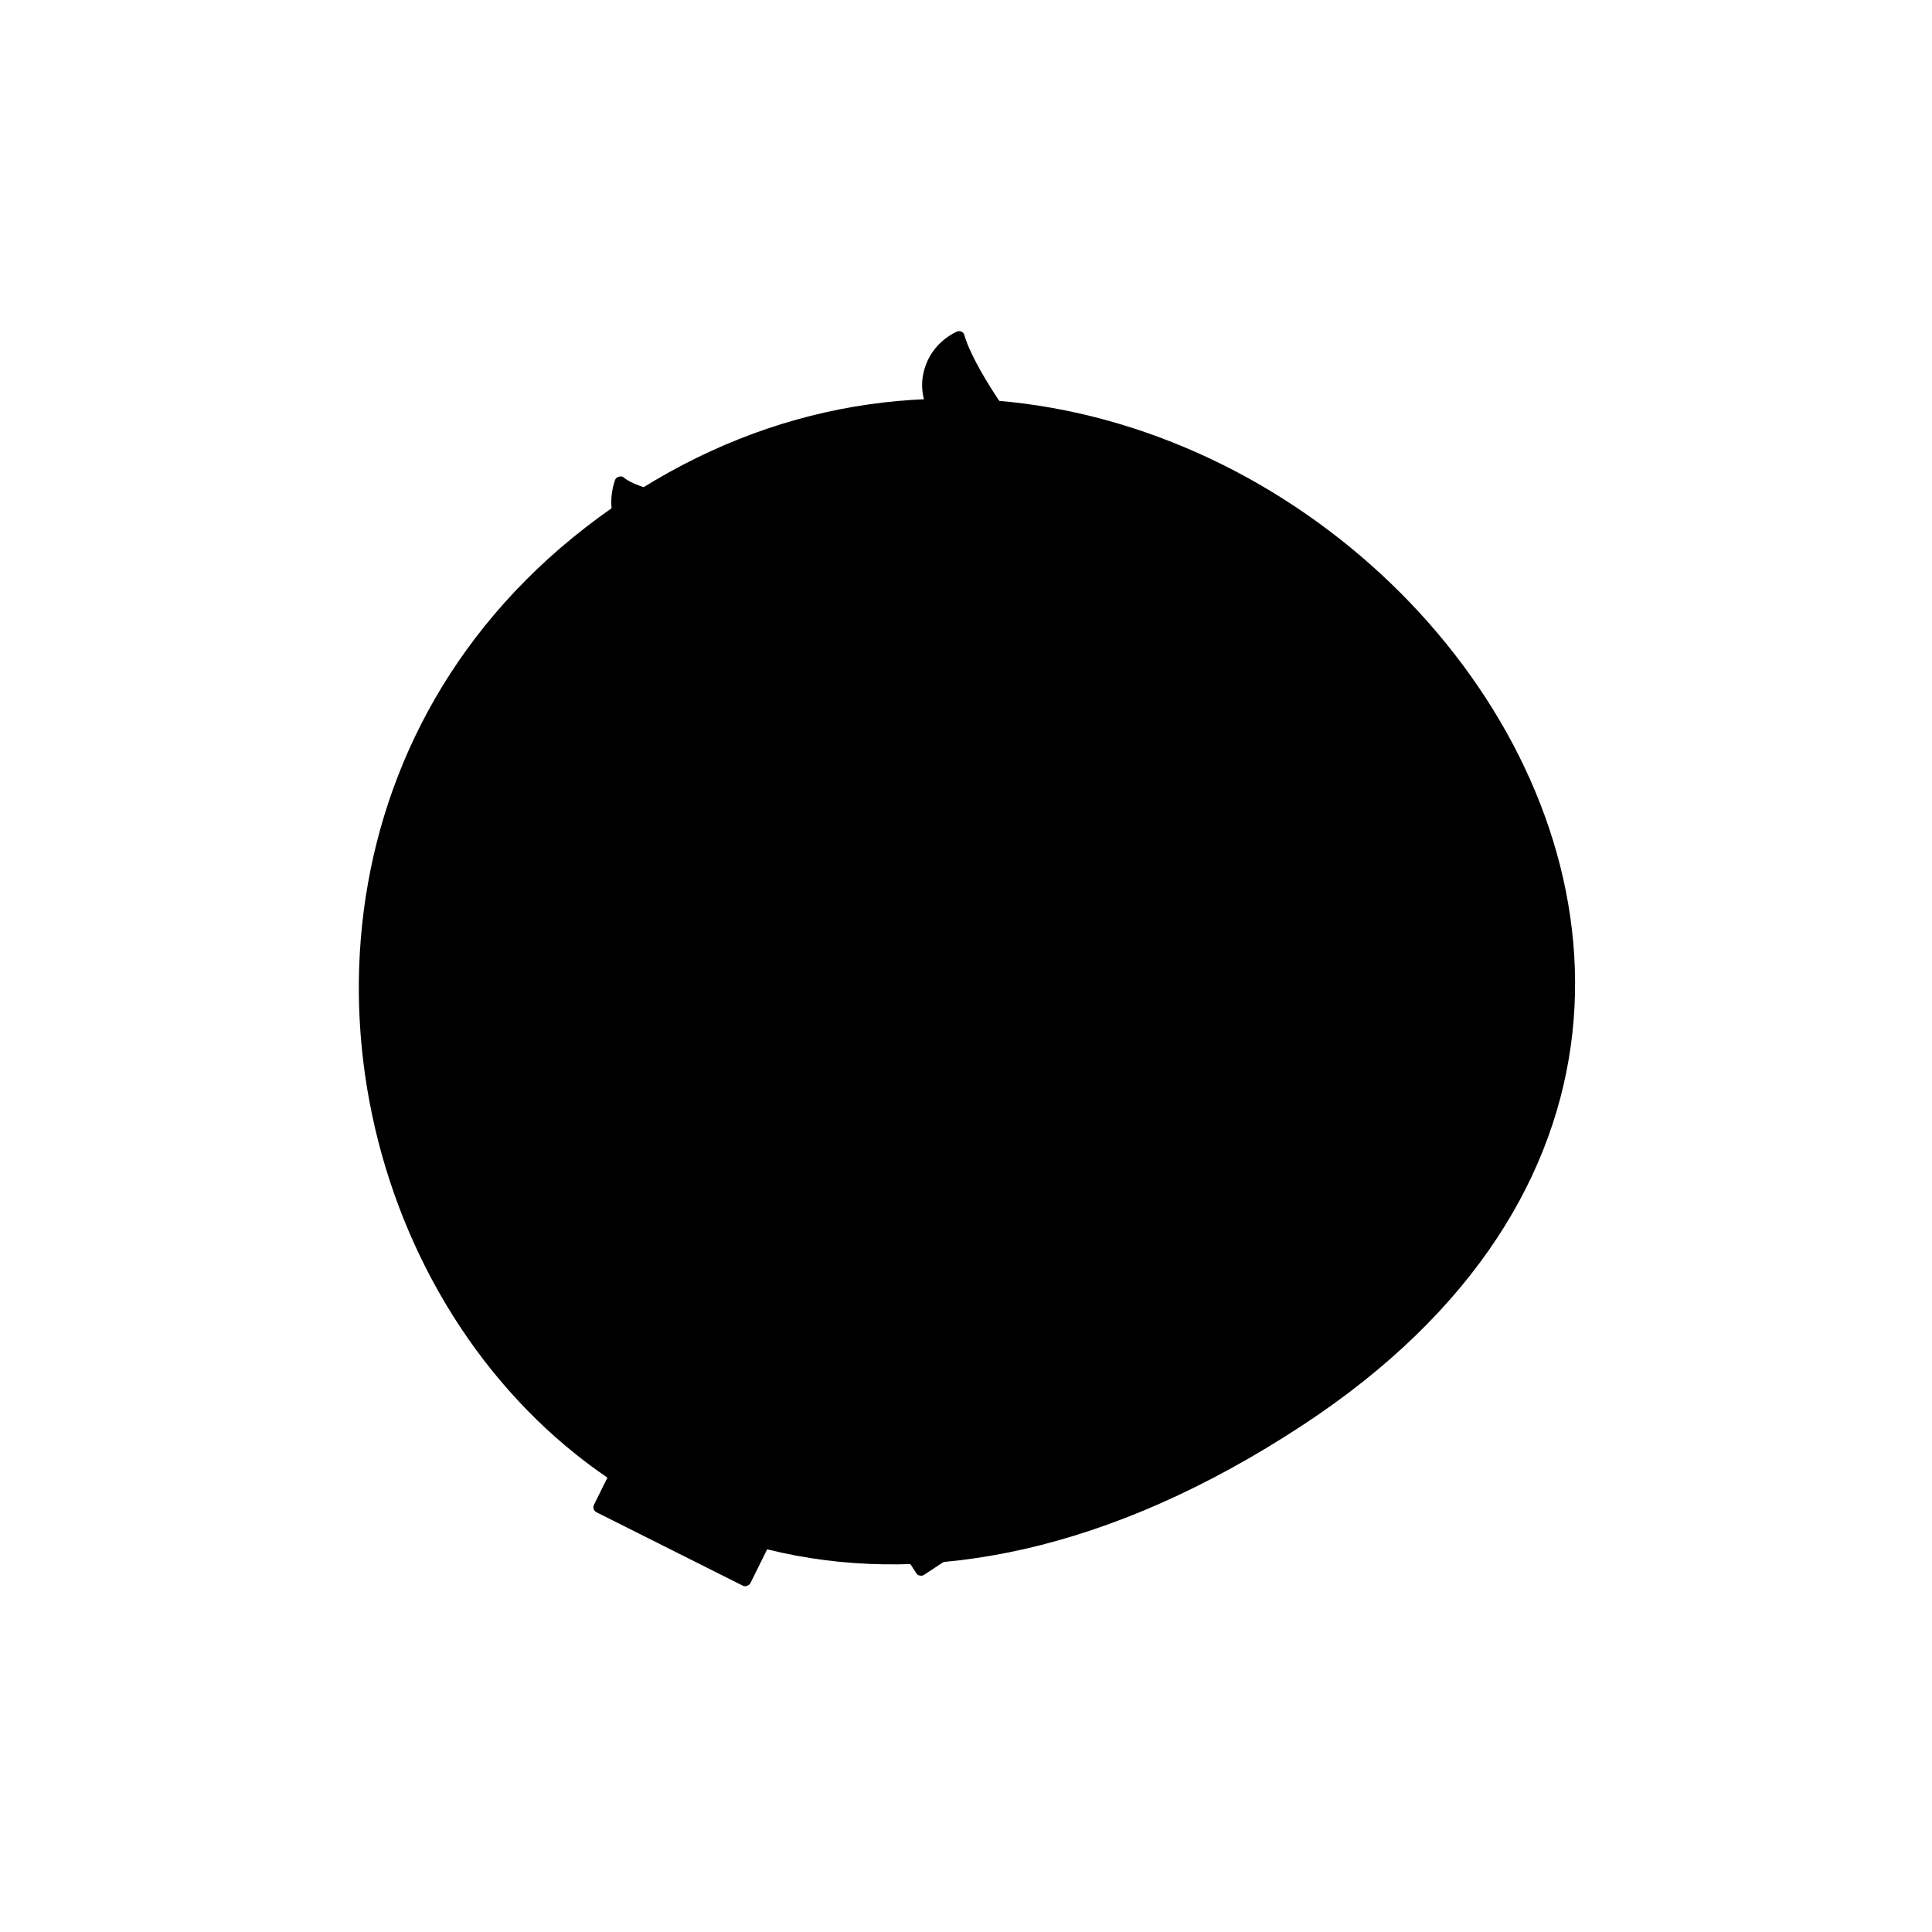 <?xml version="1.0" encoding="utf-8"?>
<!-- Generator: Adobe Illustrator 21.0.0, SVG Export Plug-In . SVG Version: 6.00 Build 0)  -->
<svg version="1.1" id="Layer_1" xmlns="http://www.w3.org/2000/svg" xmlns:xlink="http://www.w3.org/1999/xlink" x="0px" y="0px"
	viewBox="0 0 400 400" style="enable-background:new 0 0 400 400;" xml:space="preserve">
<g>
	<path class="st0" d="M129.6,103.2C5,185.7,107.9,401.4,269.8,295C412.9,200.9,252.5,21.8,129.6,103.2z"/>
	<path class="st1" d="M175.6,145l-9.1-5.4C170.6,140.1,173.8,141.2,175.6,145z"/>
	<path class="st1" d="M137.4,114.8c-2,5.9,3.1,12.4,9.1,12.9c0,0-2.7,9.4,10.1,11c0.3,0,0.6,0.1,0.9,0.1l0,0c0,0-1.4,8.7,10.2,12.4
		c8.1,2.6,14-1.1,14-1.2l-0.6,2.7c-12,9.4-23.8,17-26.9,19c-0.6,0.4-0.9,0.9-1.1,1.6c-0.4,2.1-0.4,7.5,5.1,13
		c5.5,5.6,11.5,5.8,13,5.9c1.1,0.1,2.2-0.5,2.7-1.5c2.2-4.5,9.3-18,18.7-28.1c0.3,0.1,0.7,0.2,1,0.2c1.2,0.1,4.9-2.5,5.4-4.5
		c0,0,0,0,0,0l0,0c0.1-0.4,0.1-0.7-0.1-1.1l-0.1,0l23.5-15.8c1.5-0.7,0.5-3.3-2.2-6.3l2.1,1.6l4.3-3.3c0,0-2.7-4.1-6.8-7.4
		c-0.5-0.4-1-0.8-1.5-1.1c0.6-0.4,1.1-0.9,1.7-1.3c10.5-8.1,1.2-19.7-6.5-29.4c-13.5-17.2-15-24.4-15-24.4
		c-6.4,3.1-8.5,10.9-4.1,16.5c-2.9,1.4-4.5,4.3-4.8,7.3l0,0l0,0c-0.3,2.7,0.4,5.5,2.2,7.7c0,0-8.2,4.5-0.7,14.4
		c0.2,0.2,0.3,0.4,0.5,0.6l0,0c0,0-4.2,3-3.5,9.3l-0.1,0.2l0.1,0.3c0.2,1.6,0.8,3.5,1.9,5.6c1,2,2.2,3.5,3.4,4.7l-6.6,10.6l-2.5,0.1
		l0,0l-2.4-10.7c0.2-3.3,0.8-7.5,1.5-13.1c1.8-13.7-13.6-15.1-26.4-16.8c-17.1-2.2-26-4.3-28.9-6.8
		C125.9,106.7,130.1,114,137.4,114.8z M187.1,146.9c0,0,0.1-0.1,0.1-0.1L187.1,146.9L187.1,146.9z"/>
	<path class="st1" d="M235.3,273.6l-2-33.9l-12.4,0.7l-13.3-20.1l5.6-11.1L182.9,194l-5.6,11.1l-24.1,1.4l-6.8-10.3l-28.3,18.7
		l6.8,10.3l-10.8,21.6l-12.4,0.7l2,33.9l12.4-0.7l13.3,20.1l-5.6,11.1l30.3,15.2l5.6-11.1l24.1-1.4l6.8,10.3l28.3-18.7l-6.8-10.3
		l10.8-21.6L235.3,273.6z M182.5,284.7h-28l-14-24.2l14-24.2h28l14,24.2L182.5,284.7z"/>
	<path class="st1" d="M305.6,203.9c0.3-3.9,0-7.7-0.7-11.6l5.8-11l-13.3-20.1l-12.4,1c-3.3-2.2-6.7-3.9-10.4-5.2l-6.7-10.5l-24,1.4
		l-5.4,11.2c-1.7,0.8-3.4,1.8-5,2.9c-1.6,1.1-3.2,2.3-4.6,3.5l-12.4,0.5l-10.8,21.5l7,10.3c-0.3,3.9,0,7.7,0.7,11.6l-5.8,11
		l13.3,20.1l12.4-1c3.3,2.2,6.7,3.9,10.4,5.2l6.7,10.5l24-1.4l5.4-11.2c1.7-0.8,3.4-1.8,5-2.9c1.6-1.1,3.2-2.3,4.6-3.5l12.4-0.5
		l10.8-21.5L305.6,203.9z M283.4,214.8l-24.2,14l-24.2-14v-28l24.2-14l24.2,14V214.8z"/>
	<path class="st2" d="M212.2,137.3L193,156.5l5.9,1.7c0,0,7.8-8.6,23.3-16.9C222.2,141.4,217.1,141.2,212.2,137.3z"/>
	<path class="st2" d="M188.6,160.2c0,0-15.6,24.1-26.8,18.5c-4.2-2.1-4.9-8.8-4.9-8.8l-2.7,1.8c0,0-5.3,12.1,13.4,19.9
		c4.4,1.9,6.3-1,6.3-1s9.9-20.3,18.9-28.3L188.6,160.2z"/>
	<path class="st2" d="M203.2,127.8c0,0,10.4,2.9,16.4,12.9C219.5,140.8,207.8,137.5,203.2,127.8z"/>
	<path class="st2" d="M209.9,125.7c0,0,7.2,0.6,15,9l-3.1,2.5l-11.8-10L209.9,125.7z"/>
	<path class="st2" d="M198.4,69.6c0,0-5.9,8.5,0,15.7c6,7.2,29.7,28.3,15.6,37l4.1,2.5c0,0,12.4-7,3.3-19.5S199.5,75.2,198.4,69.6z"
		/>
	<path class="st2" d="M209.9,120.4c0,0,6.1-3.6,3.7-8.2c-2.3-4.6-19.9-26.2-19.9-26.2s-4.9,5.7,4.9,16.6S209.9,120.4,209.9,120.4z"
		/>
	<path class="st2" d="M205.1,118.8l-13.6-18c0,0-3.3,6,2.7,12.1c6,6.2,7.8,10.7,7.8,10.7L205.1,118.8z"/>
	<path class="st2" d="M191.6,116.2c0,0-2.8,10.1,4.9,16.7l3.8-6.9L191.6,116.2z"/>
	<path class="st2" d="M176.5,146.4c0,0-11.5,4.5-19.3-6.3C157.2,140.1,172.1,136.5,176.5,146.4z"/>
	<path class="st2" d="M146.6,127.7c0,0,26.9-0.6,27,6.6c0,1.7,0.3,4.9,0.3,4.9s-1.8-3.3-12.5-4.5
		C150.8,133.6,146.6,130.8,146.6,127.7z"/>
	<path class="st2" d="M137.5,114.8c0,0,22.1,1.8,26.7,2.9s10.2,2.2,9.9,7.4c-0.1,1.2-0.3,3.2-0.3,3.2s-3.3-3.9-13-4.4
		C151.1,123.6,136.9,122.6,137.5,114.8z"/>
	<path class="st2" d="M128.3,99.7c0,0,0.4,8,12.1,10.6c11.7,2.7,41.4,1.9,38.8,13.4c-2.6,11.5-3,24.3,7.1,26.2l-1.9-2.9
		c0,0-3.3-2.8-2.3-11.7c1-8.9,6.1-22.9-10-26.6C156.1,105.1,133.6,104.6,128.3,99.7z"/>
	<polygon class="st2" points="153.3,206.5 161.7,219.2 166.6,218.7 172,205.4 	"/>
	<polygon class="st2" points="122.1,231 131.4,241.3 129.3,245.9 114.2,246.8 	"/>
	<polygon class="st2" points="119.7,285.9 129.4,300.7 136.3,287.2 133.3,283.2 	"/>
	<polygon class="st2" points="170.6,302.4 166.6,315.5 183.8,314.5 175.5,301.8 	"/>
	<polygon class="st2" points="207.8,275.2 206.1,279.7 215.4,289.3 222.9,274.3 	"/>
	<polygon class="st2" points="207.8,221.6 200.9,233.9 204.4,238.9 216.8,234.1 	"/>
	<path class="st2" d="M146.5,196.2c1,20.9-16.4,25.4-13.1,41.7c0,0,7.6-14.9,28.3-18.7L146.5,196.2z"/>
	<path class="st2" d="M101.8,247.5c18.6,9.5,13.8,26.9,29.6,32.2c0,0-9.1-14.1-2-33.9L101.8,247.5z"/>
	<path class="st2" d="M123.9,311.8c17.5-11.3,30.2,1.5,42.7-9.5c0,0-16.7,0.8-30.3-15.2L123.9,311.8z"/>
	<path class="st2" d="M190.7,324.9c-1-20.9,16.4-25.4,13.1-41.7c0,0-7.6,14.9-28.3,18.7L190.7,324.9z"/>
	<path class="st2" d="M235.3,273.6c-18.6-9.5-13.8-26.9-29.6-32.2c0,0,9.1,14.1,2,33.9L235.3,273.6z"/>
	<polygon class="st2" points="145.5,268.9 159.5,244.7 187.4,244.7 182.5,236.3 154.6,236.3 140.6,260.5 154.6,284.7 154.7,284.7
		"/>
	<path class="st2" d="M213.2,209.2c-17.5,11.3-30.2-1.5-42.7,9.5c0,0,16.7-0.8,30.3,15.2L213.2,209.2z"/>
	<path class="st2" d="M292.5,178.5c-12.6-6.4-5.6-20.9-34.6-14.5c-15.9,3.5-19.9-0.1-27.8,6.8c-7.8,6.9-3.4,18.8-8.6,33.4
		c-5.2,14.7-0.5,25.2,13.8,26.8c14.3,1.7,15.7,14.8,25,12c9.3-2.8,10.7-10,21.9-12s16.5-6.2,15.1-20.7
		C295.9,195.8,305.1,185,292.5,178.5z M259.2,234.1c-18.4,0-33.3-14.9-33.3-33.3c0-18.4,14.9-33.3,33.3-33.3
		c18.4,0,33.3,14.9,33.3,33.3C292.5,219.2,277.6,234.1,259.2,234.1z"/>
	<path class="st2" d="M244,147.8c0,0,17.2,2.3,17.8,6.6l12.9,2.5l-6.7-10.5L244,147.8z"/>
	<path class="st2" d="M297.5,161.2c0,0,4.8,10.9,4,20.4l3.4,10.7l5.8-11L297.5,161.2z"/>
	<path class="st2" d="M312.7,214.1l-10.8,21.5l-12.4,0.5c0,0,6.4-4.6,9.8-11.7C299.2,224.4,303.9,222.3,312.7,214.1z"/>
	<path class="st2" d="M274.4,253.8l-24,1.4l-6.7-10.5c0,0,7.2,3.2,15,2.6C258.8,247.3,263,250.3,274.4,253.8z"/>
	<path class="st2" d="M220.9,240.4l-13.3-20.1l5.8-11c0,0,0.8,7.8,5.3,14.3C218.7,223.6,218.3,228.8,220.9,240.4z"/>
	<path class="st2" d="M205.8,187.5l10.8-21.5l12.4-0.5c0,0-6.4,4.6-9.8,11.7C219.2,177.2,214.5,179.4,205.8,187.5z"/>
	<g>
		<path d="M313.7,213.4l-6.8-9.9c0.2-3.7,0-7.4-0.6-11.1l5.6-10.6c0.2-0.4,0.2-0.9-0.1-1.2l-13.3-20.1c-0.2-0.4-0.6-0.6-1.1-0.5
			l-12,0.9c-3.1-2-6.4-3.7-9.9-5l-6.4-10.2c-0.2-0.4-0.6-0.6-1.1-0.6l-24,1.4c-0.4,0-0.8,0.3-1,0.7l-5.2,10.9
			c-1.7,0.9-3.3,1.8-4.8,2.8c-1.5,1-3,2.1-4.4,3.3l-12,0.5c-0.4,0-0.8,0.3-1,0.7l-10.8,21.5c-0.2,0.4-0.2,0.9,0.1,1.2l6.8,9.9
			c-0.2,3.1,0,6.1,0.4,9.1L183.5,193c-0.3-0.1-0.6-0.2-0.9-0.1s-0.6,0.3-0.7,0.6l-5.2,10.5l-22.7,1.3l-6.4-9.8
			c-0.4-0.6-1.1-0.7-1.7-0.3l-28.3,18.7c-0.3,0.2-0.5,0.4-0.5,0.8c-0.1,0.3,0,0.6,0.2,0.9l6.4,9.8l-10.2,20.3l-11.7,0.7
			c-0.3,0-0.6,0.2-0.8,0.4s-0.3,0.5-0.3,0.9l2,33.9c0,0.3,0.2,0.6,0.4,0.8c0.2,0.2,0.6,0.3,0.9,0.3l11.7-0.7l12.5,19l-5.2,10.5
			c-0.3,0.6-0.1,1.3,0.5,1.6l30.3,15.2c0.2,0.1,0.4,0.1,0.5,0.1c0.1,0,0.3,0,0.4-0.1c0.3-0.1,0.6-0.3,0.7-0.6l5.2-10.5l22.7-1.3
			l6.4,9.8c0.2,0.3,0.4,0.5,0.8,0.5c0.3,0.1,0.6,0,0.9-0.2l28.3-18.7c0.6-0.4,0.7-1.1,0.3-1.7l-6.4-9.8l10.2-20.3l11.7-0.7
			c0.7,0,1.2-0.6,1.1-1.3l-1.9-31.8c2.6,1.6,5.4,2.9,8.3,3.9l6.4,10.2c0.2,0.3,0.6,0.6,1,0.6c0,0,0,0,0.1,0l24-1.4
			c0.4,0,0.8-0.3,1-0.7l5.2-10.9c1.7-0.9,3.3-1.8,4.8-2.8c1.5-1,3-2.1,4.4-3.3l12-0.5c0.4,0,0.8-0.3,1-0.7l10.8-21.5
			C313.9,214.3,313.9,213.8,313.7,213.4z M309.3,181.3l-4,7.6c-2.7-10.4-8.8-19.4-17.1-25.8l8.6-0.7L309.3,181.3z M259.2,246.1
			c-25,0-45.3-20.3-45.3-45.3s20.3-45.3,45.3-45.3s45.3,20.3,45.3,45.3S284.2,246.1,259.2,246.1z M209.5,273.9
			c1.4-4.2,2.1-8.7,2.1-13.4c0-6.5-1.4-12.6-4-18.1l13.4-0.8c0,0,0,0,0,0l5.5-0.3l5.7-0.3l1.9,31.5L209.5,273.9z M217.3,305.9
			L191,323.2l-6.2-9.3l0,0l-7.4-11.2c10.8-2.3,20.1-8.6,26.3-17.4L217.3,305.9z M168.6,301.2c-22.4,0-40.7-18.2-40.7-40.7
			s18.2-40.7,40.7-40.7s40.7,18.2,40.7,40.7S191,301.2,168.6,301.2z M104.9,280.1l-1.9-31.5l5.3-0.3l5.9-0.4c0,0,0,0,0,0l13.4-0.8
			c-1.4,4.2-2.1,8.7-2.1,13.4c0,6.5,1.4,12.6,4,18.1L104.9,280.1z M126,224.5C126,224.5,126,224.5,126,224.5l-4.2-6.4l-1.9-3
			l26.3-17.3l6.2,9.3c0,0,0,0,0,0l7.4,11.2c-10.8,2.3-20.1,8.6-26.3,17.4L126,224.5z M221.6,239.2l-8.3-12.6l-4.2-6.3l4-7.6
			c2.7,10.4,8.8,19.4,17.1,25.8L221.6,239.2z M207.8,222.7l11,16.6l-12.3,0.7c-1.2-2.2-2.6-4.3-4.2-6.3L207.8,222.7z M244.8,149
			l22.6-1.3l4.6,7.2c-4.1-1.1-8.4-1.8-12.8-1.8c-6.4,0-12.5,1.3-18.1,3.6L244.8,149z M207.1,187.4l10.2-20.3l8.6-0.4
			c-7.4,7.3-12.5,16.9-13.9,27.7L207.1,187.4z M206.6,219.8c0,0,0,0.1,0,0.1l-5.9,11.9c-7.1-7.9-17-13.2-28.2-14.2l11-22l28.2,14.1
			L206.6,219.8z M175.4,206.5l-5.5,11c-0.4,0-0.8,0-1.3,0c-2.2,0-4.3,0.2-6.3,0.5l-6.8-10.3L175.4,206.5z M125.1,227.6l6.8,10.3
			c-1.3,2.1-2.5,4.4-3.4,6.8l-12.3,0.7L125.1,227.6z M118.3,281.7l12.3-0.7c1.2,2.2,2.6,4.3,4.2,6.3l-5.5,11.1L118.3,281.7z
			M127.8,306.7l8.7-17.4c7.1,7.9,17,13.1,28.2,14.1l-6,12c0,0,0,0,0,0l-5,10l-28.2-14.1L127.8,306.7z M161.8,314.6l5.5-11
			c0.4,0,0.8,0,1.3,0c2.2,0,4.3-0.2,6.3-0.5l6.8,10.3L161.8,314.6z M212,293.5l-6.8-10.3c1.3-2.1,2.5-4.4,3.4-6.8l12.3-0.7
			L212,293.5z M273.6,252.6l-22.6,1.3l-4.6-7.2c4.1,1.1,8.4,1.8,12.8,1.8c6.4,0,12.5-1.3,18.1-3.6L273.6,252.6z M301.1,234.5
			l-8.6,0.4c7.4-7.3,12.5-16.9,13.9-27.7l4.8,7.1L301.1,234.5z"/>
		<path d="M259.2,166.3c-19,0-34.5,15.5-34.5,34.5s15.5,34.5,34.5,34.5s34.5-15.5,34.5-34.5S278.2,166.3,259.2,166.3z M259.2,232.9
			c-17.7,0-32.1-14.4-32.1-32.1s14.4-32.1,32.1-32.1s32.1,14.4,32.1,32.1S276.9,232.9,259.2,232.9z"/>
		<path d="M134.8,115.5c-0.5,2.2-0.1,4.6,1.2,6.8c1.9,3.2,5.5,5.7,9.2,6.4c-0.1,1.5-0.1,3.9,1.4,6.2c1.8,2.7,5,4.4,9.7,5
			c0.1,2.7,1.3,9.3,11,12.5c2.2,0.7,4.3,1,6.1,1c2.6,0,4.8-0.6,6.4-1.1c-11.2,8.8-22,15.8-26.3,18.5c-0.8,0.5-1.4,1.4-1.6,2.4
			c-0.3,1.7-0.8,7.7,5.4,14c3.7,3.8,8.3,5.9,13.6,6.3l0.2,0c0.1,0,0.2,0,0.3,0c1.5,0,2.9-0.8,3.5-2.2c3.1-6.3,9.6-18.1,18-27.3
			c0.2,0,0.3,0.1,0.5,0.1c0,0,0.1,0,0.1,0c0,0,0,0,0,0c0.2,0,0.4,0,0.6-0.1c0.1,0,0.1,0,0.2,0c0.2-0.1,0.4-0.1,0.6-0.2
			c0.1,0,0.2-0.1,0.3-0.1c0.2-0.1,0.4-0.2,0.7-0.3c0.1,0,0.1-0.1,0.2-0.1c0.5-0.3,1.1-0.7,1.6-1.2c0,0,0,0,0,0
			c0.2-0.2,0.4-0.4,0.6-0.6c0.1-0.1,0.2-0.2,0.2-0.2c0.1-0.1,0.2-0.2,0.2-0.3c0.3-0.4,0.6-0.7,0.8-1.1c0.2-0.3,0.3-0.7,0.4-0.9
			c0,0,0,0,0,0c0-0.1,0-0.1,0.1-0.2c0-0.1,0-0.2,0.1-0.3c0.1-0.4,0-0.7,0-0.9c10.5-8.8,22.5-14.8,22.7-14.9c0,0,0,0,0,0c0,0,0,0,0,0
			c0.9-0.4,1.4-1.2,1.4-2.3c0-0.8-0.3-1.8-0.9-2.8l4-3.1c0.5-0.4,0.6-1.1,0.3-1.6c-0.1-0.2-2.8-4.3-7-7.7c-0.1-0.1-0.2-0.1-0.3-0.2
			l0.5-0.4c3-2.3,4.7-5,5.1-8.2c0.9-7.4-5.5-15.5-11.2-22.7l-0.2-0.3c-13.1-16.6-14.8-23.9-14.8-23.9c-0.1-0.4-0.3-0.7-0.6-0.8
			c-0.3-0.2-0.7-0.2-1.1,0c-3.5,1.7-6,4.8-6.8,8.5c-0.7,3-0.1,6.1,1.5,8.7c-2,1.2-3.5,3.2-4.1,5.7c-0.8,3.2-0.2,6.7,1.6,9.5
			c-1.1,0.9-2.7,2.6-3.2,5.1c-0.6,3.1,0.4,6.5,3.1,10.1c-1.8,2-5.4,7.3-1,16c0.9,1.9,2.2,3.5,3.6,4.9c-2,3.2-4.3,6.6-6.8,9.6
			c-3.5-3.7-3-7.9-1.3-21l0.3-2.3c0.5-3.8-0.3-7.1-2.2-9.6c-4.5-5.9-14.8-7.2-23.8-8.3l-1.4-0.2c-16.3-2.1-25.6-4.2-28.3-6.5
			c-0.3-0.3-0.7-0.3-1.1-0.2c-0.4,0.1-0.7,0.4-0.8,0.8c-1.3,3.9-0.9,7.9,1.3,11.2C129.9,112.9,132.2,114.6,134.8,115.5z M138,121.1
			c-0.7-1.2-1.4-3-0.9-5.1c0.1,0,0.2,0,0.3,0c3.4,0.3,6.5,0.6,9.4,0.9c13.6,1.3,22.6,2.1,25.2,5.4c0.8,1,1.1,2.2,0.8,3.9
			c-0.2,1.4-0.3,2.7-0.4,4c-4.1-2.7-13-3.3-22-3.5c-1.7-0.1-3.1-0.1-3.9-0.2C143.3,126.2,139.8,124,138,121.1z M148.6,133.6
			c-1.1-1.7-1.2-3.5-1.1-4.6c0.8,0,1.8,0.1,2.9,0.1c6.1,0.2,18.8,0.6,21.5,3.8c0.2,0.3,0.4,0.5,0.4,0.8c0,2.4,0.1,4.5,0.5,6.4
			c-2.8-1.6-6.5-1.9-10.5-2.1c-1.8-0.1-3.7-0.2-5.6-0.5C152.8,137.1,150,135.7,148.6,133.6z M168,150.1c-8.1-2.6-9.3-7.7-9.4-9.9
			c1.2,0.1,2.4,0.2,3.6,0.3c5.8,0.4,9.9,0.6,12.1,4.7c1,2.2,2.5,3.8,4.4,4.9C176.4,150.9,172.6,151.6,168,150.1z M200.7,127.7
			c0.1-0.1,0.1-0.2,0.2-0.3c0.2-0.3,0.3-0.6,0.5-0.9c1,2.8,3.2,5.9,6.4,9c3.7,3.5,7.5,5.7,10.5,6.7c-4.7,2.6-13.4,7.8-20.9,14.4
			c-0.9-0.5-2.1-1.3-3.8-2.8c-3.1-2.8-5.1-5.5-5.3-6.4c0,0,0,0,0,0C193.4,140.8,198,132.9,200.7,127.7z M187.3,150.7
			c1.9,2.5,6.5,7.1,9.7,8.4c-0.1,0.1-0.1,0.1-0.2,0.2c0,0,0,0,0,0c-0.1,0.2-0.3,0.3-0.4,0.4c0,0-0.1,0.1-0.1,0.1
			c-1.1,1-2.3,1.6-2.7,1.7c-0.2,0-0.4-0.1-0.6-0.1c0,0-0.1,0-0.1,0c-0.2-0.1-0.4-0.1-0.6-0.2c0,0,0,0,0,0c-0.1,0-0.2-0.1-0.3-0.2
			c-3.5-1.7-8.2-7.1-8.5-9.3c0,0,0-0.1,0.1-0.1c0.2,0,0.4,0,0.6,0C185.6,151.7,186.7,151.1,187.3,150.7z M172.8,190.1
			c-0.3,0.6-0.9,0.9-1.5,0.9l-0.2,0c-1.8-0.1-7.1-0.5-12.1-5.6c-5.5-5.6-4.9-10.9-4.7-11.9c0.1-0.3,0.2-0.6,0.5-0.8
			c4.3-2.7,15.4-9.9,26.8-18.9c0.5,1,1.2,2,2.1,3.1c1.9,2.3,4.4,4.7,6.8,6C182.2,172.3,175.9,183.9,172.8,190.1z M224.9,133.1
			l-2.9,2.3c-2.6-3.3-7.1-7-12.2-9.7c-0.6-0.3-1.3-0.1-1.6,0.5s-0.1,1.3,0.5,1.6c9.2,4.8,13.7,11.3,13.1,12.4
			c-0.7,0.3-5.9-0.5-12.3-6.5c-5.4-5.1-6.7-9.4-6-11.2c0-0.1,0.1-0.2,0.1-0.2c0-0.1,0.1-0.1,0.1-0.2c0.5-0.6,1.3-0.8,1.9-0.8
			c0.2,0,0.5,0,0.8,0c3.1,0,7.4,1.7,11.2,4.5c0,0,0,0,0,0c0.5,0.4,1,0.7,1.5,1.1C221.8,129.1,223.9,131.8,224.9,133.1z M193.4,77.5
			c0.6-2.5,2.1-4.7,4.3-6.2c1.1,3,4.5,10.4,14.8,23.4l0.2,0.3c5.4,6.8,11.5,14.5,10.7,20.9c-0.3,2.5-1.7,4.7-4.2,6.6l-1,0.8
			c-2-1.4-4.1-2.4-6.1-3.2c1.8-1.4,2.8-3,3-4.8c0.6-5.1-4.6-11.3-14-22.7c-1.8-2.2-3.7-4.5-5.8-7.1
			C193.5,83.2,192.8,80.4,193.4,77.5z M190.8,92c0.5-1.9,1.6-3.5,3.2-4.4c1.9,2.3,3.6,4.5,5.3,6.4c8.4,10.2,13.9,16.9,13.5,20.9
			c-0.1,1.2-0.8,2.2-2.1,3.2c-0.5,0.4-0.9,0.7-1.3,1c-1-0.2-1.9-0.4-2.8-0.4c-2.4-5.2-8.7-12.5-12.1-16.5c-0.7-0.9-1.3-1.5-1.7-2
			C190.8,98.1,190.1,94.8,190.8,92z M189.2,106.5c0.4-1.8,1.5-3.1,2.3-3.8c0.3,0.4,0.7,0.8,1,1.2c3.2,3.7,8.9,10.3,11.4,15.2
			c-1,0.3-1.8,0.8-2.3,1.5c-0.2,0.3-0.4,0.6-0.5,0.9c-0.2,0.5-0.7,1.5-1.4,2.8c-1.1-1.8-2.7-3.6-4.3-5.4c-1.1-1.3-2.3-2.7-3.5-4.2
			C189.7,111.7,188.7,109,189.2,106.5z M191.1,131c-3.7-7.2-1.1-11.4,0.4-13.1c0.7,0.9,1.5,1.8,2.2,2.6c2,2.3,3.8,4.3,4.7,6.4
			c-1.2,2.3-2.8,5-4.6,8C192.8,133.8,191.9,132.5,191.1,131z M129,101.6c4.1,2.2,13,4.1,28,6.1l1.4,0.2c8.6,1.1,18.3,2.3,22.2,7.4
			c1.6,2.1,2.2,4.6,1.7,7.8l-0.3,2.3c-1.9,14.4-2.5,19,2.8,23.8c-0.5,0.1-1,0.2-1.7,0c-0.3-0.1-0.7-0.1-1.1-0.3
			c-0.1,0-0.1,0-0.2-0.1c-2.7-0.8-7.1-3.5-7.1-15c0-0.1,0-0.2,0-0.3c0-2.1,0.2-4.4,0.5-7c0.3-2.4-0.1-4.2-1.4-5.8
			c-3.3-4.1-11.7-4.9-26.9-6.3c-2.9-0.3-6-0.6-9.4-0.9c-3.1-0.3-5.6-1.9-7.2-4.4C129,107,128.5,104.3,129,101.6z"/>
		<path d="M197.6,259.9l-14-24.2c-0.2-0.4-0.6-0.6-1-0.6h-28c-0.4,0-0.8,0.2-1,0.6l-14,24.2c-0.2,0.4-0.2,0.8,0,1.2l14,24.2
			c0.2,0.4,0.6,0.6,1,0.6h28c0.4,0,0.8-0.2,1-0.6l14-24.2C197.8,260.8,197.8,260.3,197.6,259.9z M181.9,283.5h-26.6l-13.3-23
			l13.3-23h26.6l13.3,23L181.9,283.5z"/>
		<path d="M284,185.8l-24.2-14c-0.4-0.2-0.8-0.2-1.2,0l-24.2,14c-0.4,0.2-0.6,0.6-0.6,1v28c0,0.4,0.2,0.8,0.6,1l24.2,14
			c0.2,0.1,0.4,0.2,0.6,0.2s0.4-0.1,0.6-0.2l24.2-14c0.4-0.2,0.6-0.6,0.6-1v-28C284.6,186.4,284.4,186,284,185.8z M282.2,214.1
			l-23,13.3l-23-13.3v-26.6l23-13.3l23,13.3V214.1z"/>
	</g>
</g>
</svg>
